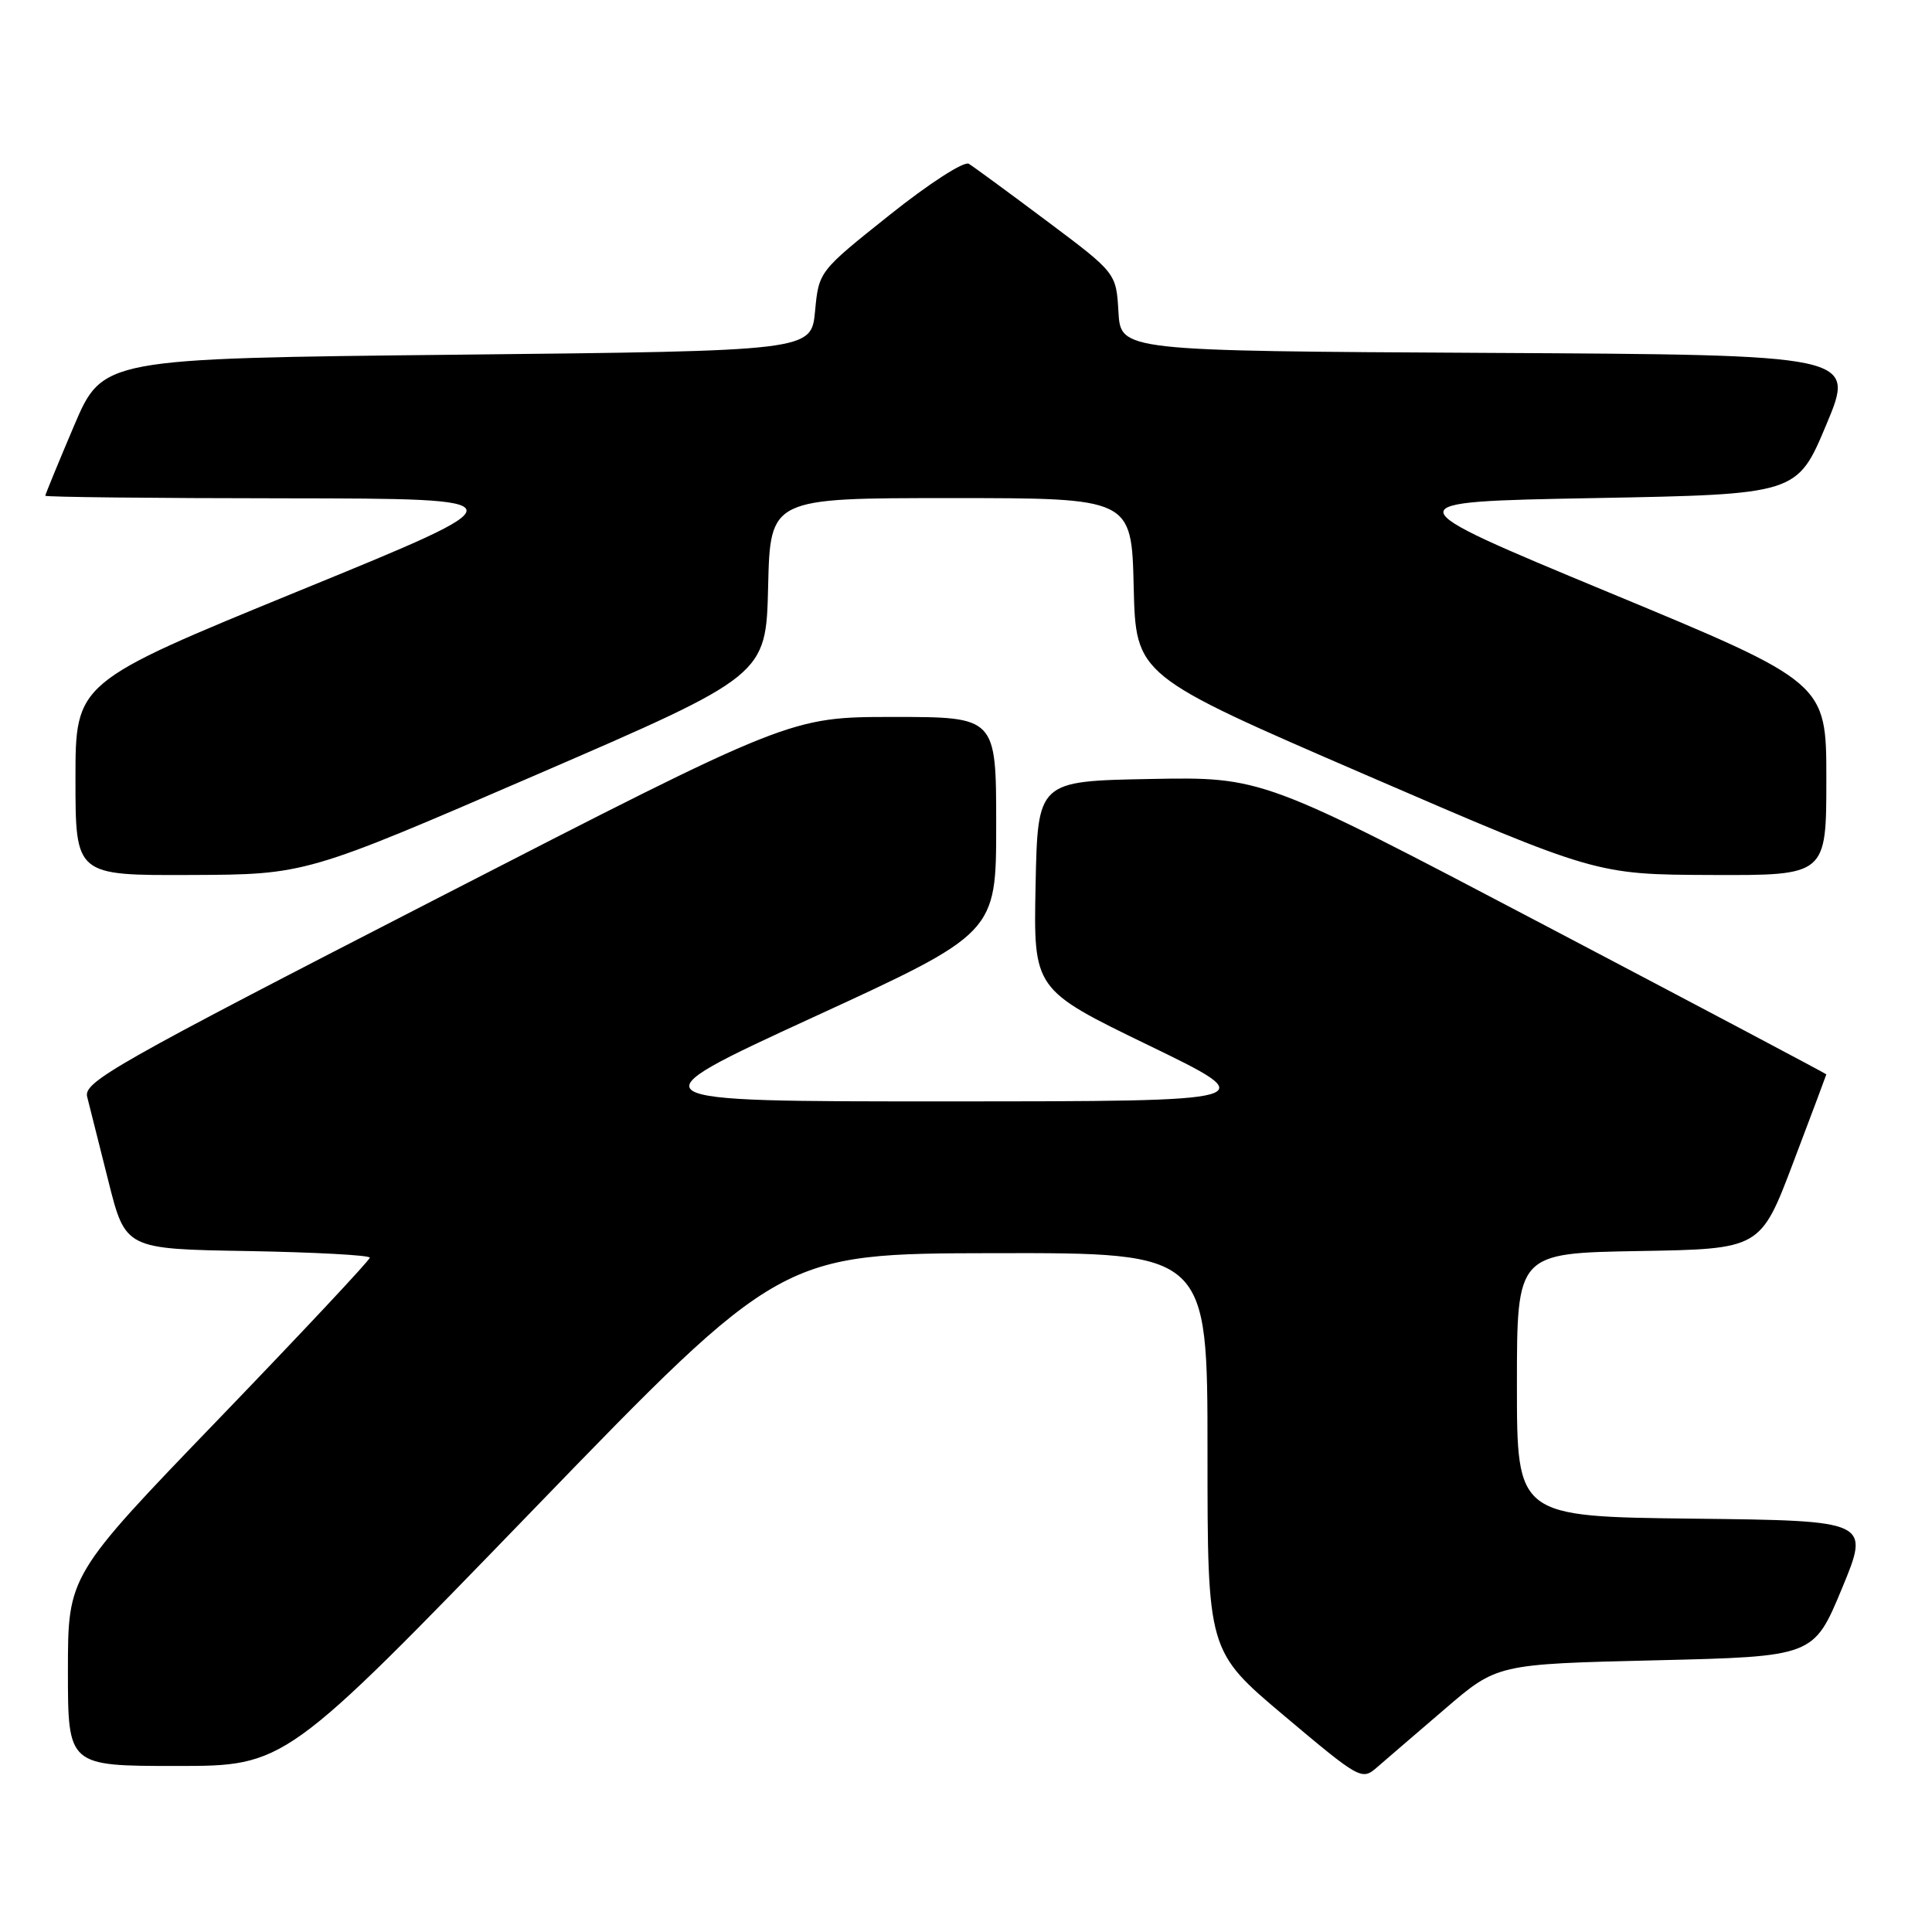 <?xml version="1.0" encoding="UTF-8" standalone="no"?>
<!DOCTYPE svg PUBLIC "-//W3C//DTD SVG 1.1//EN" "http://www.w3.org/Graphics/SVG/1.1/DTD/svg11.dtd" >
<svg xmlns="http://www.w3.org/2000/svg" xmlns:xlink="http://www.w3.org/1999/xlink" version="1.1" viewBox="0 0 256 256">
 <g >
 <path fill="currentColor"
d=" M 191.44 226.46 C 198.37 220.50 198.37 220.50 219.35 220.00 C 240.32 219.50 240.32 219.50 244.06 210.50 C 247.79 201.50 247.79 201.50 224.40 201.23 C 201.00 200.96 201.00 200.96 201.00 183.51 C 201.00 166.05 201.00 166.05 217.14 165.77 C 233.28 165.50 233.28 165.50 237.63 154.00 C 240.03 147.68 241.99 142.43 242.00 142.36 C 242.00 142.28 225.19 133.38 204.64 122.58 C 167.27 102.94 167.27 102.94 152.39 103.22 C 137.50 103.50 137.50 103.50 137.22 117.31 C 136.94 131.11 136.94 131.11 152.22 138.52 C 167.50 145.93 167.50 145.93 125.50 145.94 C 83.50 145.95 83.50 145.95 107.75 134.79 C 132.00 123.64 132.00 123.64 132.00 109.32 C 132.00 95.00 132.00 95.00 118.36 95.00 C 104.71 95.00 104.71 95.00 57.86 119.08 C 15.15 141.03 11.05 143.36 11.55 145.33 C 11.85 146.53 13.12 151.55 14.36 156.50 C 16.62 165.50 16.62 165.50 32.81 165.77 C 41.72 165.93 49.00 166.32 49.00 166.65 C 49.00 166.98 40.00 176.58 29.00 188.00 C 9.00 208.75 9.00 208.75 9.00 221.38 C 9.00 234.00 9.00 234.00 23.40 234.00 C 37.80 234.00 37.80 234.00 70.65 200.05 C 103.50 166.10 103.50 166.10 131.75 166.05 C 160.00 166.00 160.00 166.00 160.00 192.39 C 160.00 218.79 160.00 218.79 170.20 227.38 C 180.18 235.78 180.45 235.93 182.45 234.19 C 183.58 233.21 187.62 229.73 191.44 226.46 Z  M 71.00 102.69 C 101.50 89.50 101.50 89.50 101.78 77.75 C 102.06 66.00 102.06 66.00 126.00 66.00 C 149.94 66.00 149.94 66.00 150.22 77.75 C 150.50 89.50 150.50 89.50 181.00 102.69 C 211.50 115.88 211.50 115.88 226.75 115.94 C 242.00 116.00 242.00 116.00 242.00 103.23 C 242.00 90.45 242.00 90.45 213.14 78.48 C 184.29 66.50 184.29 66.50 211.21 66.00 C 238.13 65.50 238.13 65.50 242.00 56.26 C 245.87 47.02 245.87 47.02 197.18 46.76 C 148.50 46.50 148.50 46.50 148.20 41.33 C 147.90 36.17 147.90 36.17 138.70 29.28 C 133.64 25.49 128.99 22.08 128.37 21.70 C 127.73 21.33 123.08 24.33 117.87 28.49 C 108.50 35.96 108.50 35.96 108.00 41.23 C 107.50 46.50 107.50 46.50 60.55 47.00 C 13.61 47.50 13.61 47.50 9.80 56.44 C 7.71 61.36 6.00 65.53 6.00 65.69 C 6.00 65.86 20.29 66.02 37.75 66.03 C 69.50 66.07 69.50 66.07 39.75 78.24 C 10.00 90.42 10.00 90.42 10.00 103.21 C 10.00 116.00 10.00 116.00 25.25 115.94 C 40.50 115.88 40.50 115.88 71.00 102.69 Z "/>
</g>
</svg>